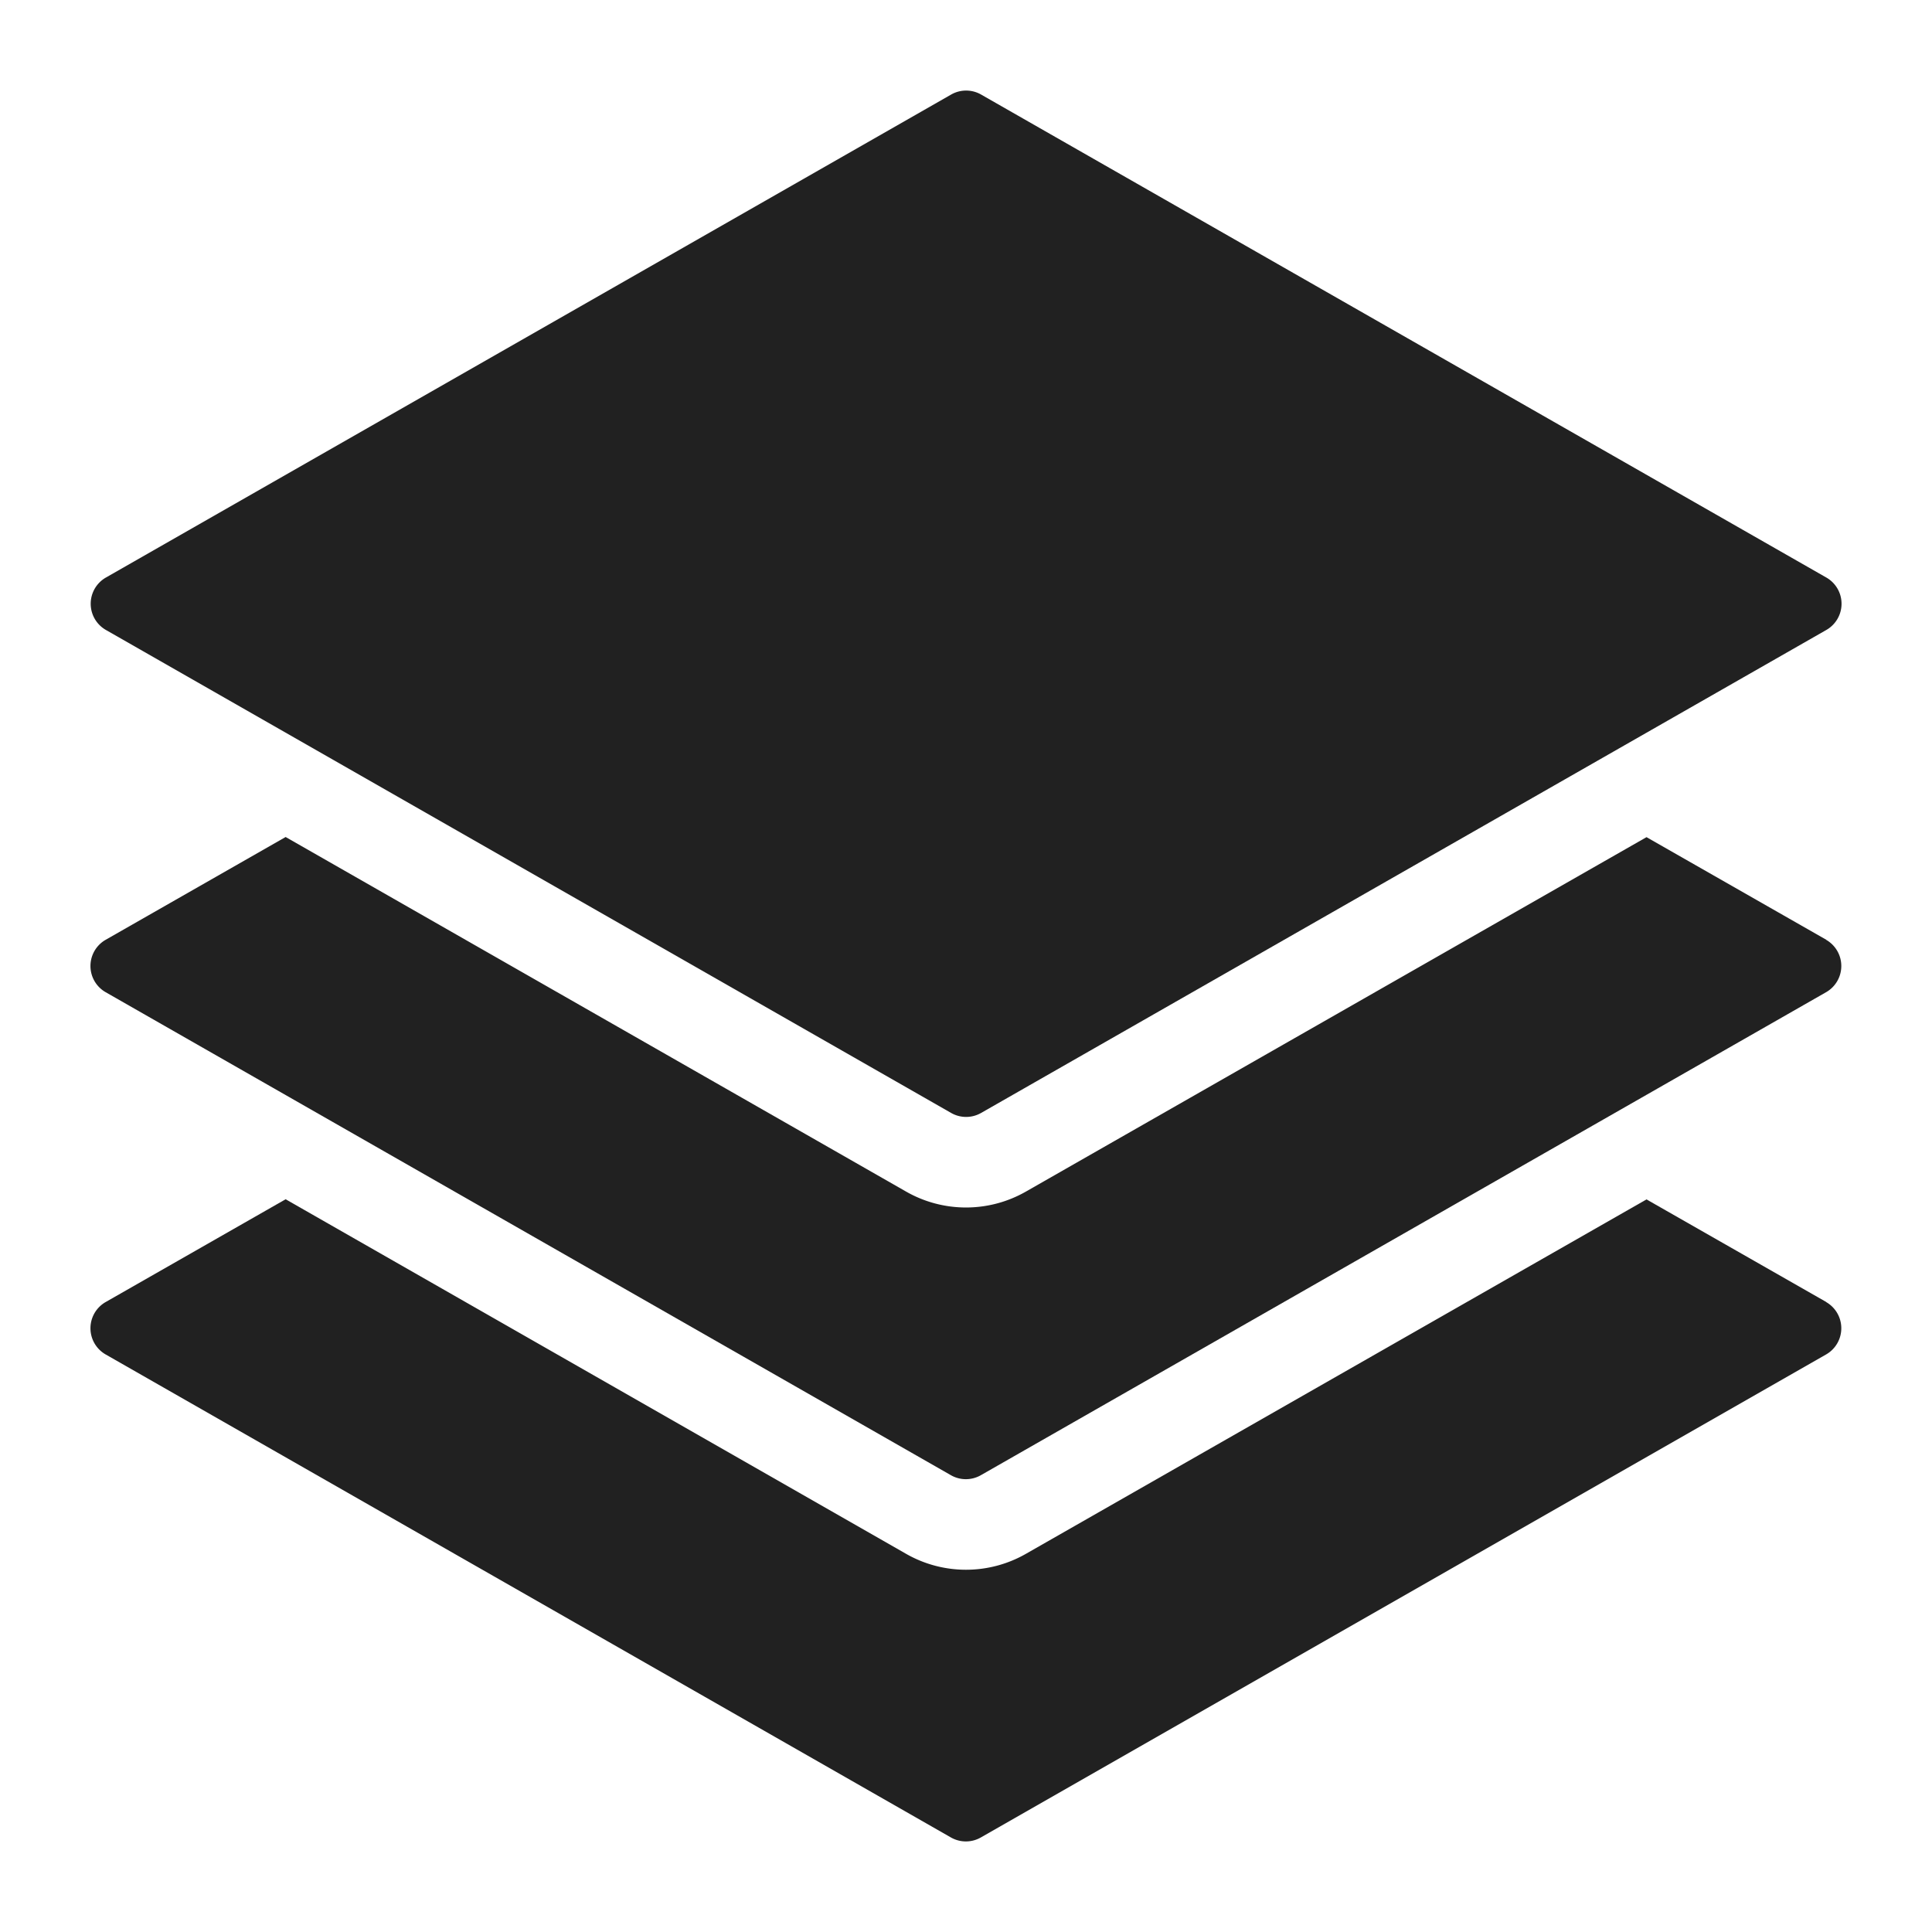 <svg xmlns="http://www.w3.org/2000/svg" height="64" width="64" viewBox="0 0 64 64"><title>stack</title><g fill="#212121" class="nc-icon-wrapper"><path data-color="color-2" d="M60.5,43.132l-5.957-3.4L33.984,51.473a4,4,0,0,1-3.968,0L9.462,39.727,3.5,43.132a1,1,0,0,0,0,1.736l28,16a1,1,0,0,0,.992,0l28-16a1,1,0,0,0,0-1.736Z"></path><path data-color="color-2" d="M60.5,31.132l-5.957-3.4L33.984,39.473a4,4,0,0,1-3.968,0L9.462,27.727,3.5,31.132a1,1,0,0,0,0,1.736l28,16a1,1,0,0,0,.992,0l28-16a1,1,0,0,0,0-1.736Z"></path><path d="M60.5,19.132l-28-16a1,1,0,0,0-.992,0l-28,16a1,1,0,0,0,0,1.736l28,16a1,1,0,0,0,.992,0l28-16a1,1,0,0,0,0-1.736Z" fill="#212121"></path></g></svg>
